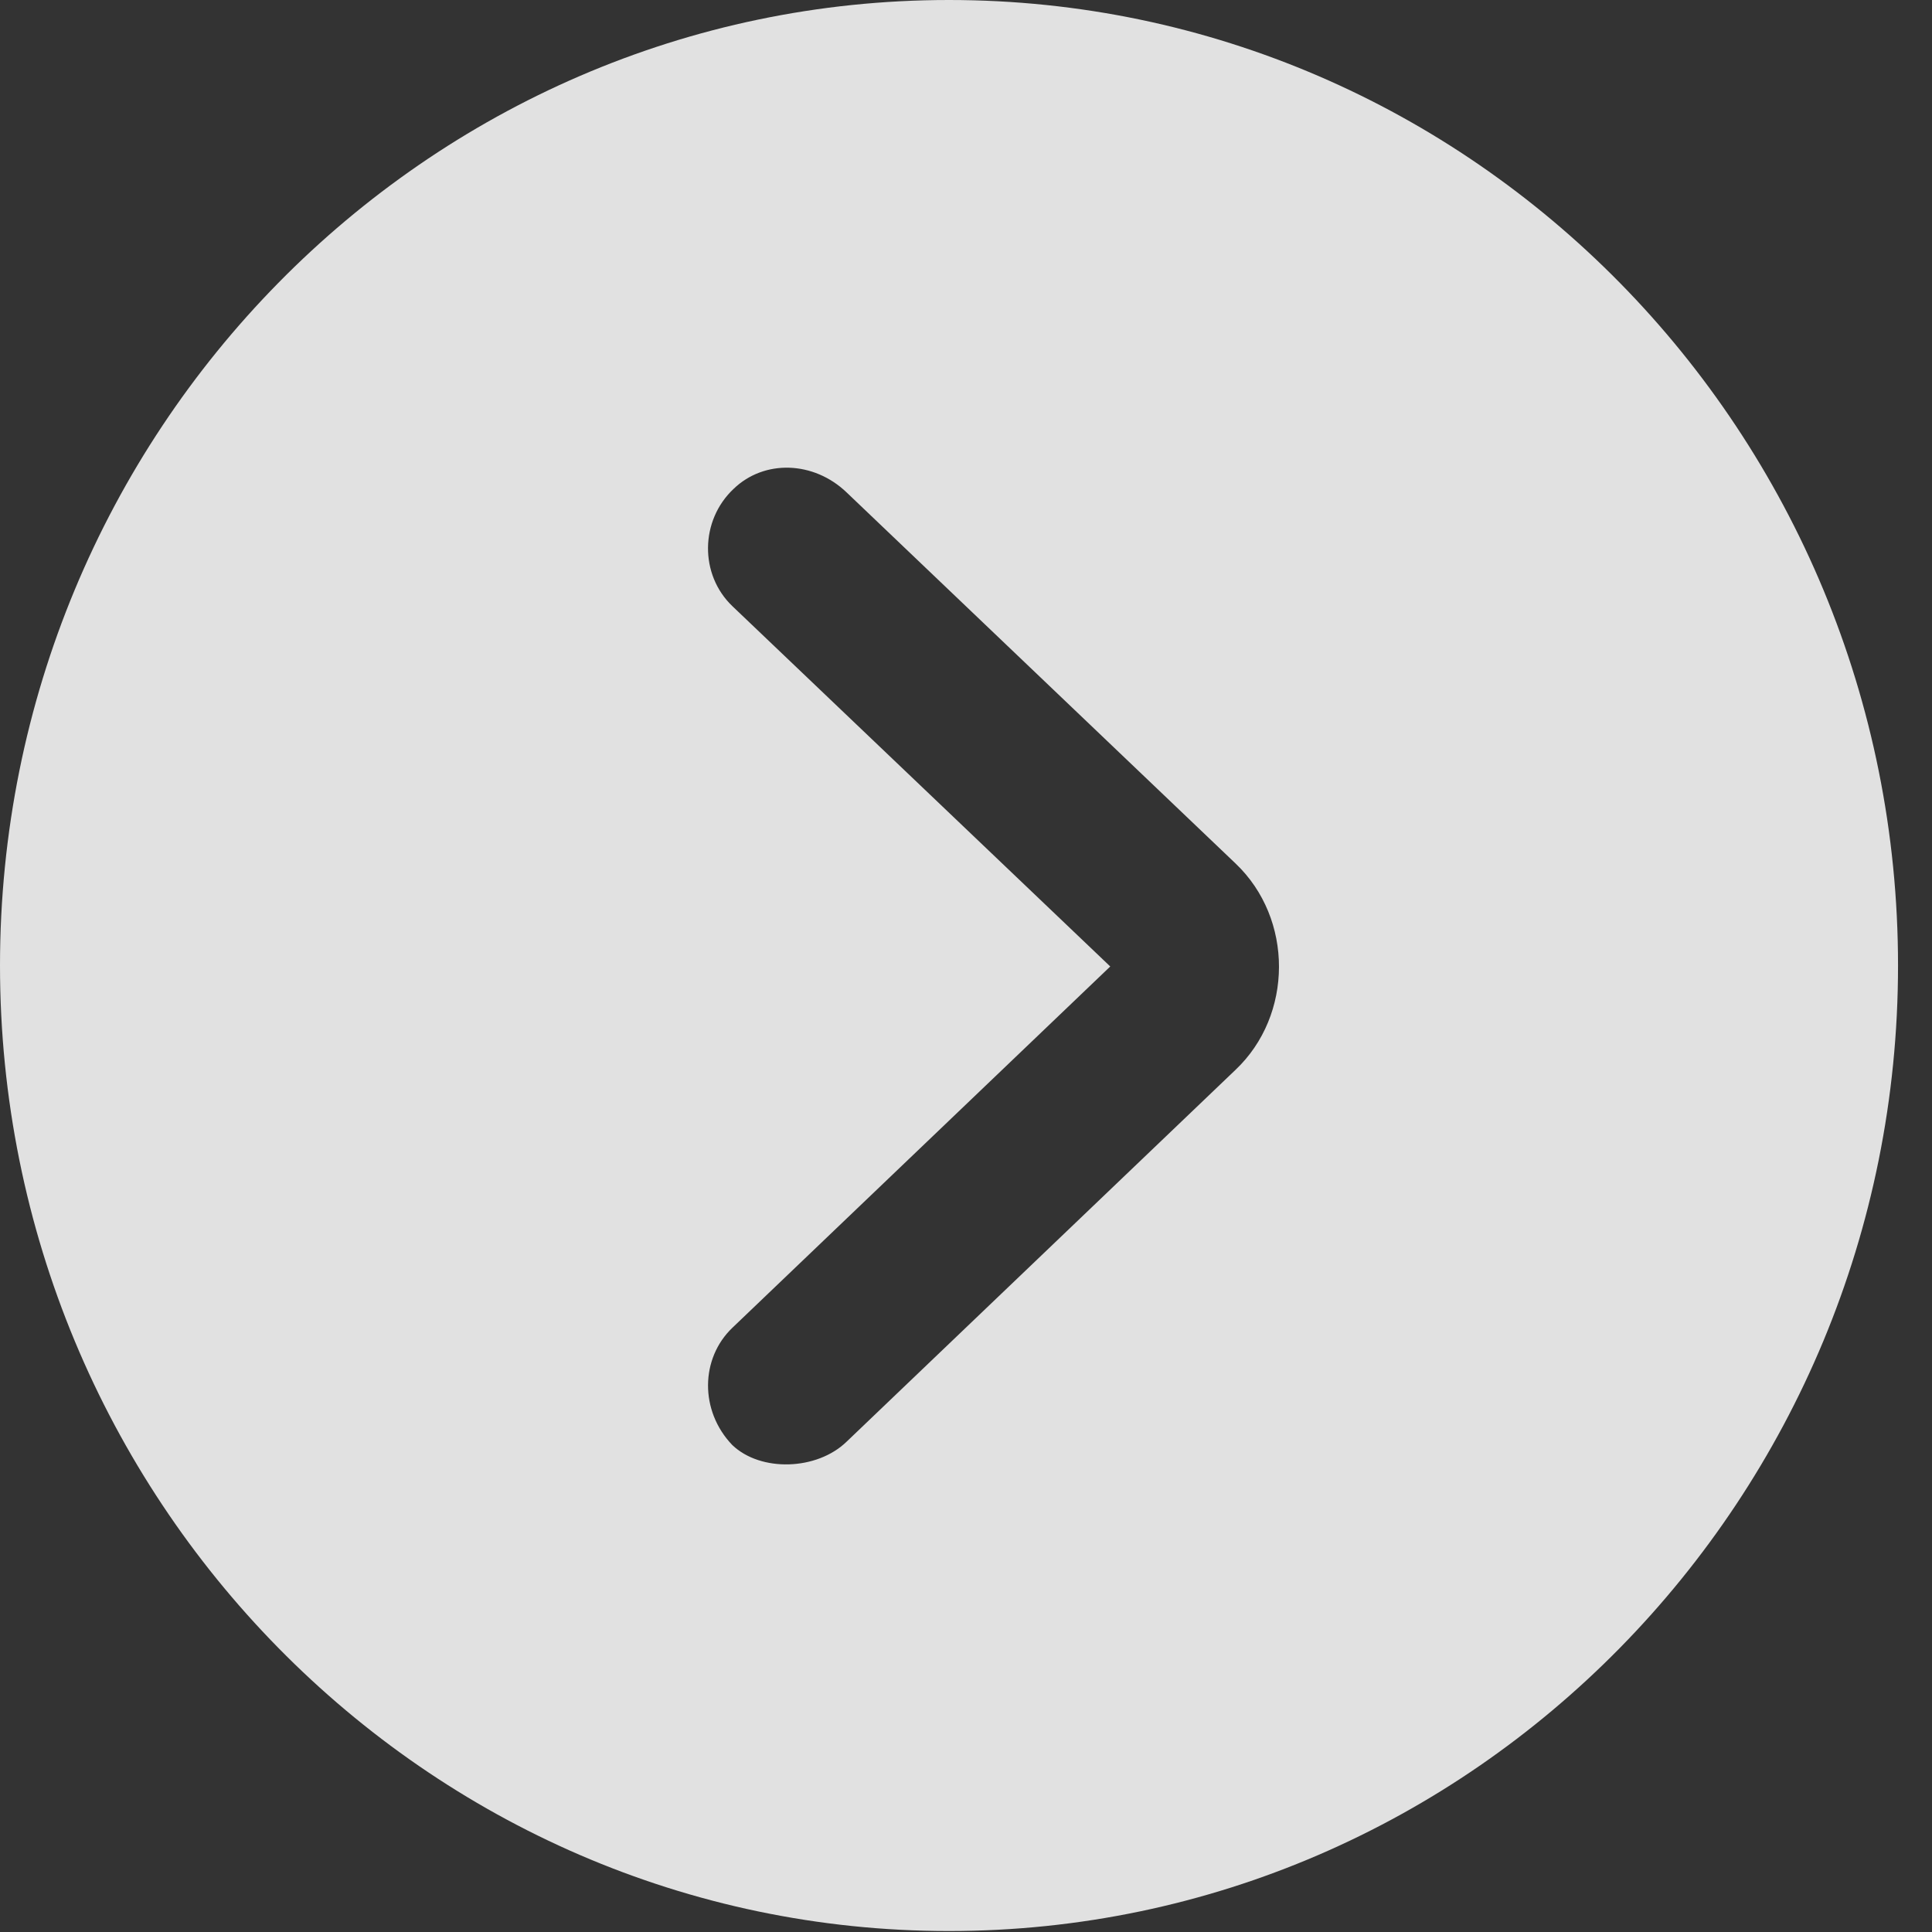 <svg width="12" height="12" viewBox="0 0 12 12" fill="none" xmlns="http://www.w3.org/2000/svg">
<rect x="0" y="0" width="12" height="12" fill="#333333" stroke="none"/>
<g clip-path="url(#clip0_28_1098)">
<path d="M11.789 5.997C11.789 9.303 9.148 11.994 5.894 11.994C2.645 11.994 0 9.303 0 5.997C0 2.687 2.645 0 5.894 0C9.148 0 11.789 2.687 11.789 5.997ZM4.556 3.037C4.348 3.233 4.344 3.569 4.549 3.765L6.896 6.003L4.549 8.247C4.35 8.437 4.345 8.763 4.548 8.975C4.724 9.144 5.074 9.134 5.259 8.954L7.674 6.645C8.032 6.306 8.036 5.707 7.674 5.363L5.259 3.059C5.055 2.863 4.747 2.852 4.556 3.037Z" fill="white" fill-opacity="0.85"/>
</g>
<defs>
<clipPath id="clip0_28_1098">
<rect width="12" height="12" fill="white"/>
</clipPath>
</defs>
</svg>
